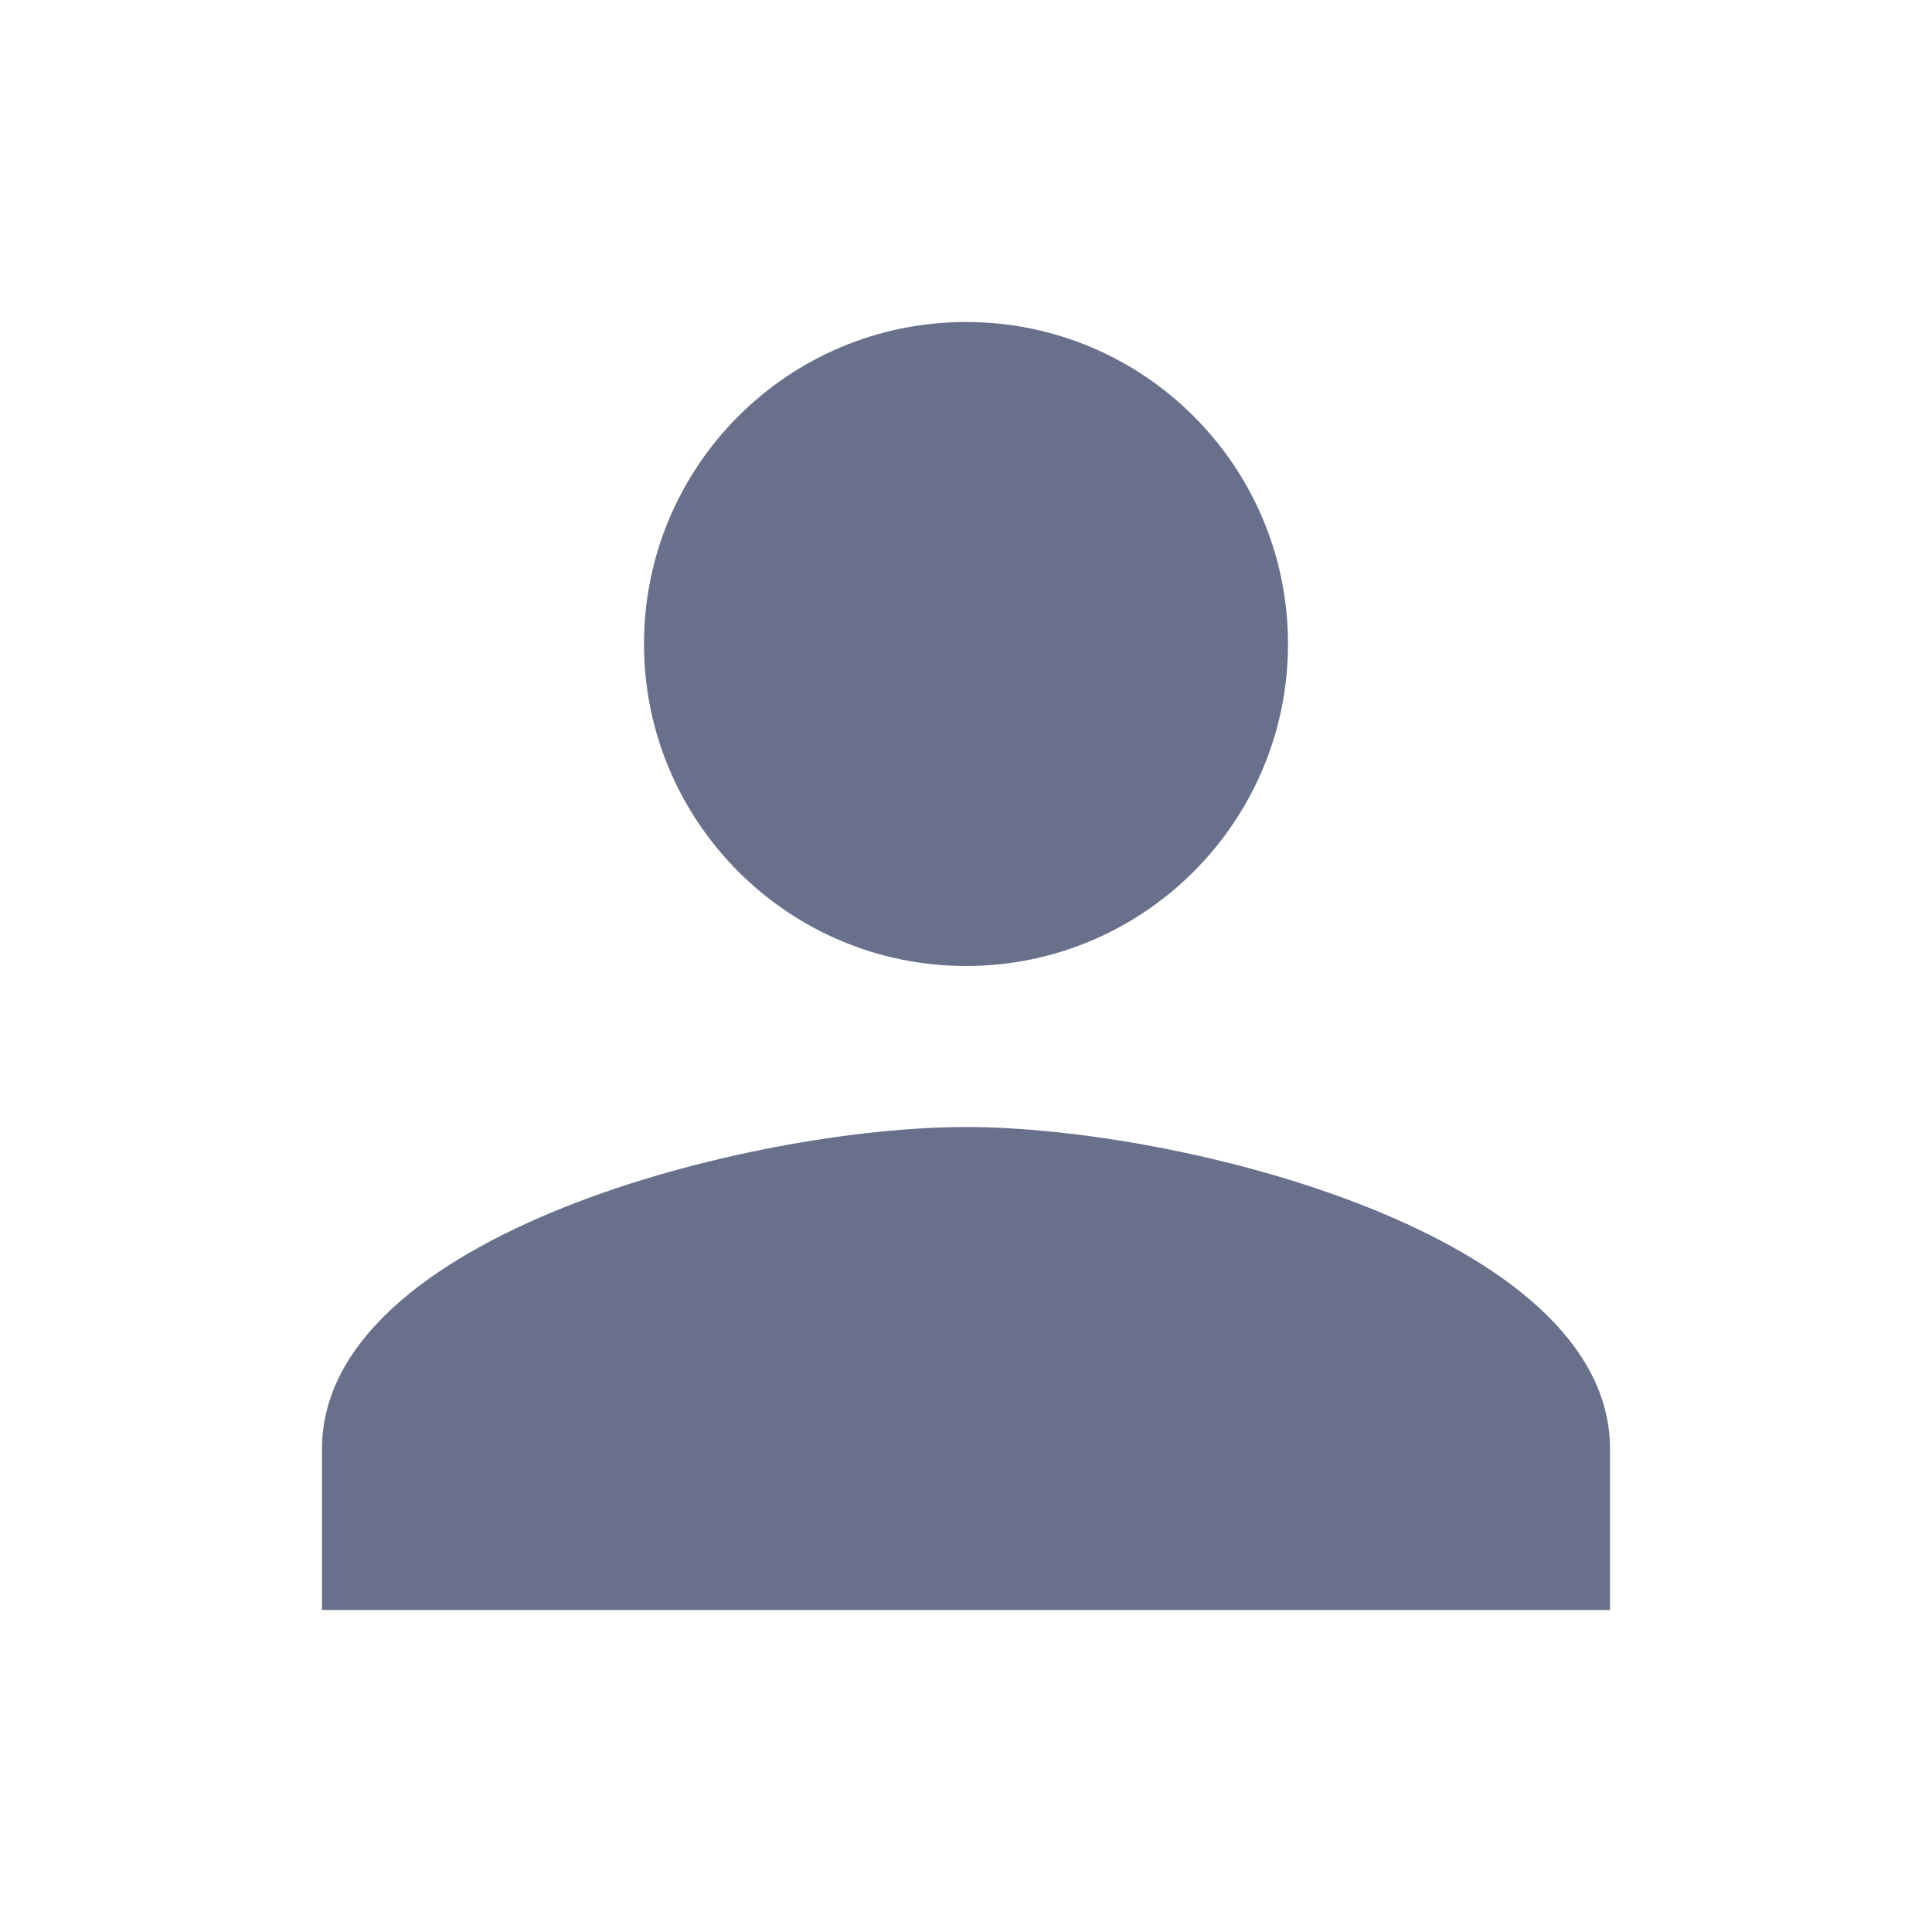 <svg xmlns="http://www.w3.org/2000/svg" width="48" height="48" viewBox="0 0 48 48"><g fill="#69708b"><path d="M24 24c4.42 0 8-3.59 8-8 0-4.42-3.58-8-8-8s-8 3.58-8 8c0 4.41 3.58 8 8 8zm0 4c-5.33 0-16 2.67-16 8v4h32v-4c0-5.33-10.67-8-16-8z"/></g></svg>